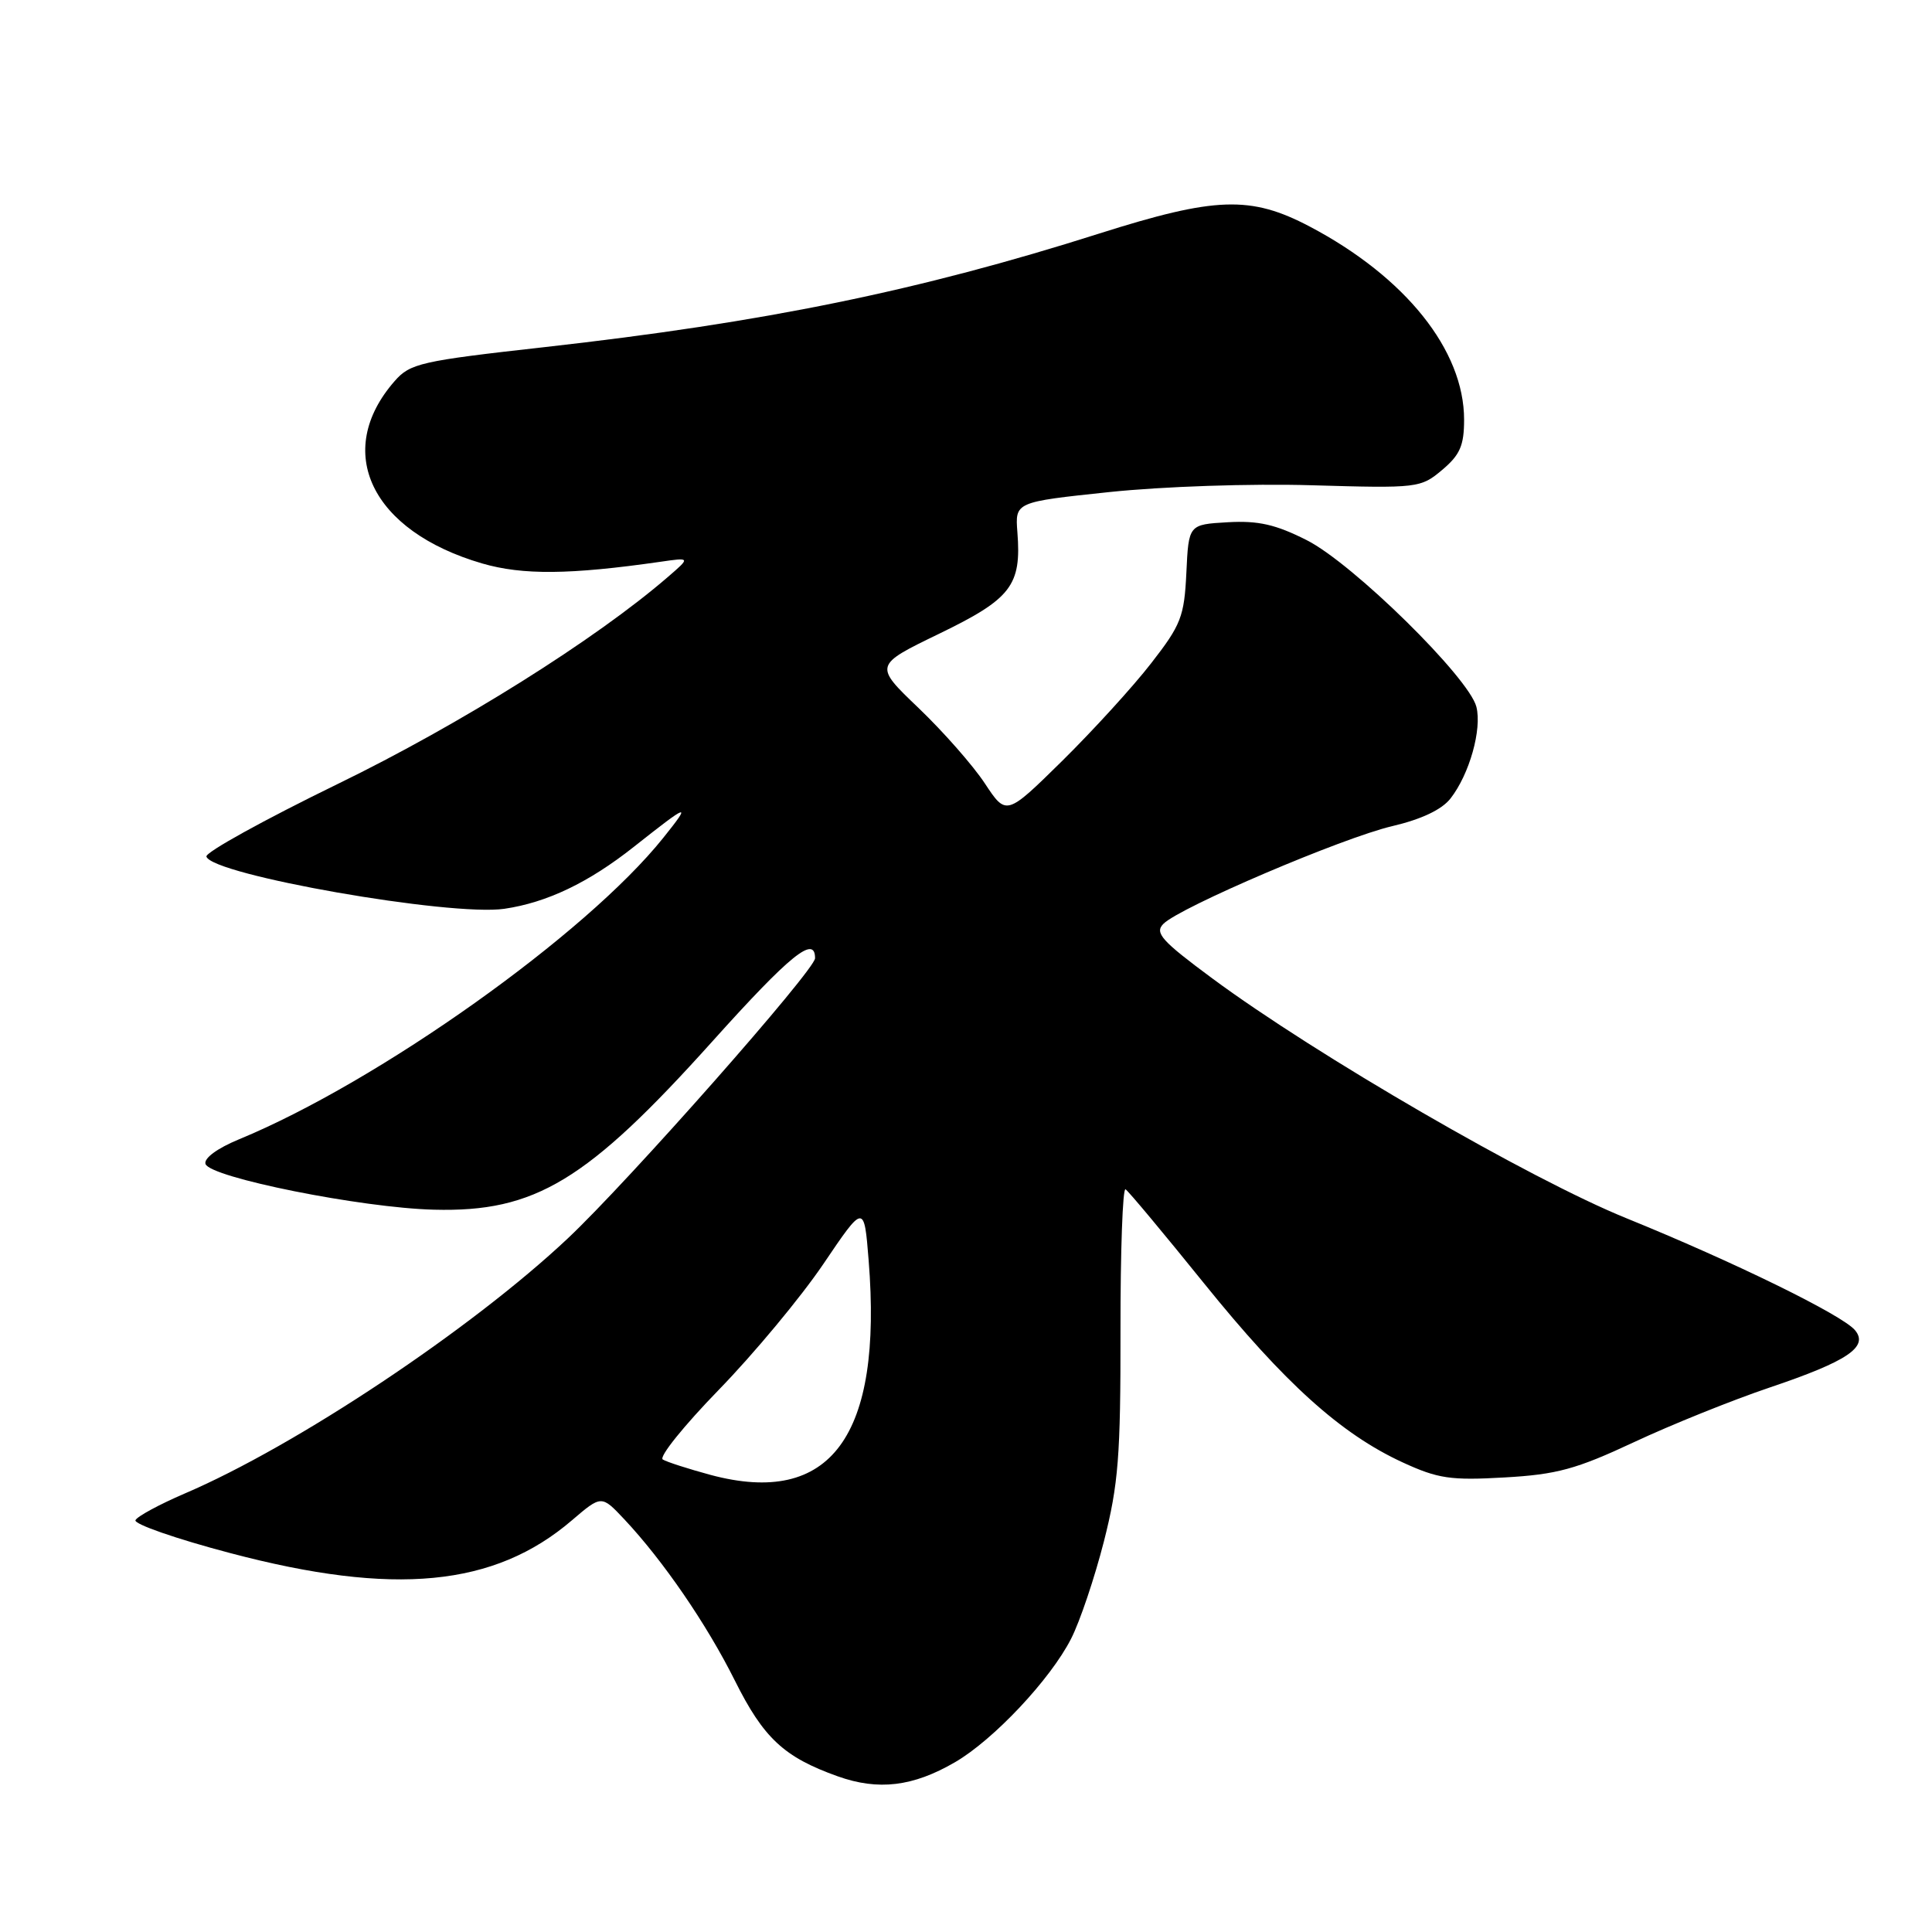 <?xml version="1.0" encoding="UTF-8" standalone="no"?>
<!DOCTYPE svg PUBLIC "-//W3C//DTD SVG 1.1//EN" "http://www.w3.org/Graphics/SVG/1.1/DTD/svg11.dtd" >
<svg xmlns="http://www.w3.org/2000/svg" xmlns:xlink="http://www.w3.org/1999/xlink" version="1.1" viewBox="0 0 256 256">
 <g >
 <path fill="currentColor"
d=" M 126.53 233.51 C 131.64 230.55 139.18 222.53 141.92 217.15 C 143.09 214.87 145.04 209.07 146.27 204.26 C 148.20 196.67 148.49 192.93 148.47 176.33 C 148.46 165.79 148.76 157.35 149.14 157.59 C 149.52 157.82 154.20 163.43 159.55 170.06 C 170.22 183.28 177.67 190.00 185.85 193.77 C 190.54 195.93 192.21 196.18 199.35 195.77 C 206.28 195.38 208.85 194.68 216.50 191.10 C 221.45 188.78 229.55 185.52 234.50 183.85 C 244.79 180.38 247.64 178.47 245.80 176.26 C 244.13 174.25 229.73 167.20 215.50 161.42 C 202.73 156.24 174.39 139.82 160.63 129.64 C 153.89 124.65 152.96 123.61 154.16 122.41 C 156.37 120.20 177.90 111.01 184.47 109.47 C 188.35 108.56 191.06 107.28 192.21 105.79 C 194.71 102.58 196.38 96.65 195.63 93.66 C 194.66 89.80 179.28 74.68 173.16 71.58 C 169.03 69.49 166.73 68.97 162.68 69.20 C 157.50 69.50 157.50 69.50 157.20 75.89 C 156.92 81.71 156.50 82.79 152.53 87.89 C 150.14 90.98 144.83 96.79 140.76 100.81 C 133.34 108.11 133.34 108.11 130.50 103.81 C 128.94 101.44 124.99 96.95 121.73 93.83 C 115.80 88.16 115.80 88.16 124.47 83.96 C 134.00 79.34 135.36 77.58 134.81 70.53 C 134.50 66.52 134.50 66.52 147.00 65.20 C 154.07 64.46 165.73 64.06 173.84 64.30 C 187.89 64.71 188.25 64.66 191.09 62.27 C 193.46 60.28 194.00 59.03 194.00 55.61 C 194.00 46.41 186.23 36.70 173.53 30.01 C 165.71 25.90 161.06 26.06 145.64 30.95 C 121.72 38.55 101.29 42.73 72.12 46.00 C 55.74 47.83 54.34 48.15 52.29 50.50 C 44.12 59.83 49.19 70.38 63.89 74.66 C 69.25 76.22 75.53 76.16 87.50 74.44 C 91.50 73.86 91.50 73.86 88.50 76.45 C 78.92 84.73 60.99 95.98 44.77 103.87 C 35.02 108.62 27.18 112.95 27.35 113.50 C 28.09 115.93 59.68 121.46 66.83 120.42 C 72.48 119.59 77.98 116.96 84.00 112.20 C 91.35 106.39 91.67 106.29 87.90 111.00 C 77.69 123.78 50.16 143.34 31.66 150.97 C 28.78 152.16 26.99 153.48 27.23 154.23 C 27.81 156.02 47.90 160.05 57.50 160.29 C 70.92 160.64 77.76 156.50 94.41 137.97 C 104.70 126.52 108.00 123.85 108.00 126.97 C 108.00 128.52 83.28 156.53 75.24 164.09 C 62.45 176.13 39.20 191.61 24.45 197.91 C 21.13 199.34 18.20 200.92 17.95 201.43 C 17.70 201.94 23.35 203.91 30.50 205.79 C 52.21 211.53 65.51 210.25 75.78 201.45 C 79.70 198.10 79.70 198.10 82.71 201.30 C 87.87 206.79 93.64 215.21 97.36 222.66 C 101.18 230.32 103.88 232.83 111.00 235.37 C 116.39 237.29 120.97 236.74 126.53 233.51 Z  M 94.14 195.43 C 91.20 194.63 88.35 193.72 87.82 193.39 C 87.28 193.06 90.63 188.90 95.26 184.14 C 99.88 179.39 106.11 171.90 109.09 167.50 C 114.50 159.50 114.50 159.50 115.10 167.00 C 116.97 190.33 110.07 199.70 94.14 195.43 Z "/>
</g>
</svg>